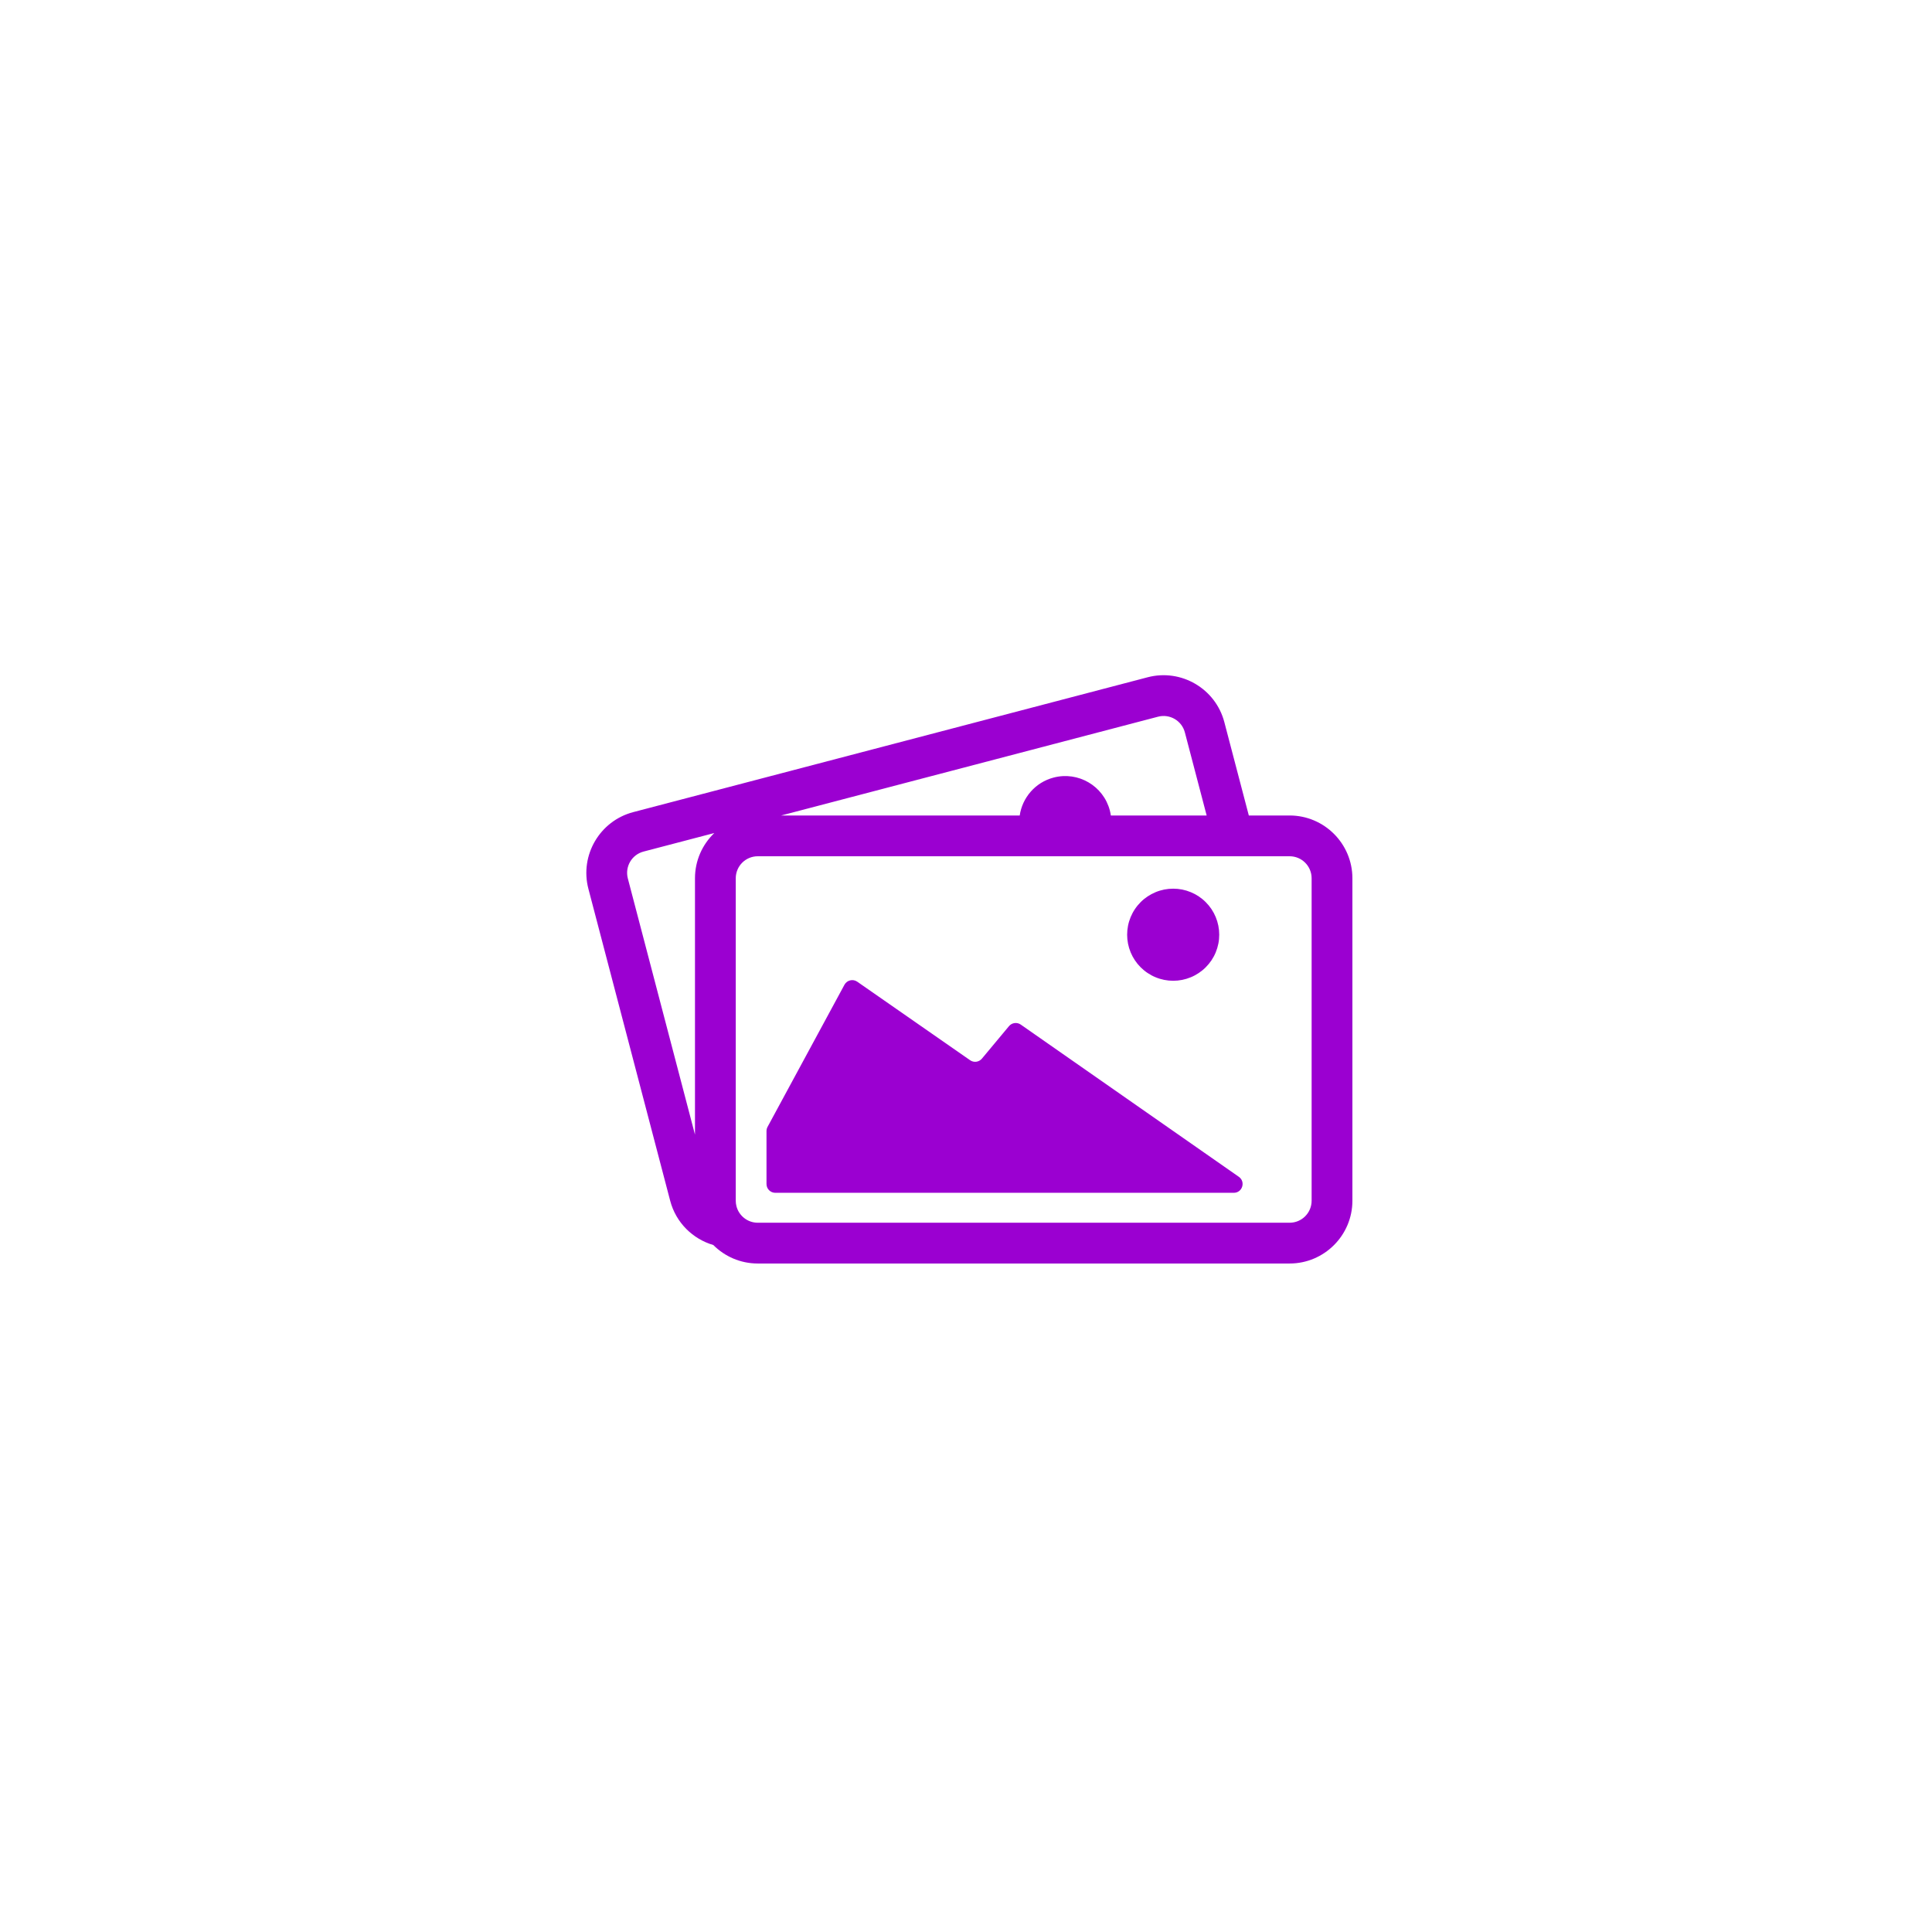 <svg xmlns="http://www.w3.org/2000/svg" xmlns:xlink="http://www.w3.org/1999/xlink" width="500" zoomAndPan="magnify" viewBox="0 0 375 375" height="500" preserveAspectRatio="xMidYMid meet" version="1.0"><defs><clipPath id="13ecd9cb50"><path d="M 113 131 L 262.5 131 L 262.5 245.25 L 113 245.25 Z M 113 131 " clip-rule="nonzero"/></clipPath></defs><g clip-path="url(#13ecd9cb50)"><path fill="#9b00d1" d="M 250.312 158.285 L 242.395 158.285 L 237.641 140.156 C 235.938 133.656 229.262 129.754 222.762 131.457 L 122.906 157.633 C 116.406 159.34 112.504 166.016 114.207 172.516 L 130.078 233.051 C 131.199 237.34 134.484 240.496 138.457 241.66 C 140.664 243.875 143.715 245.246 147.082 245.246 L 250.312 245.246 C 257.031 245.246 262.5 239.777 262.5 233.059 L 262.5 170.473 C 262.5 163.754 257.031 158.285 250.312 158.285 Z M 224.766 139.113 C 227.051 138.512 229.387 139.879 229.984 142.164 L 234.211 158.285 L 215.617 158.285 C 215.566 157.961 215.504 157.633 215.418 157.305 C 214.164 152.531 209.281 149.676 204.504 150.926 C 200.926 151.863 198.426 154.844 197.926 158.285 L 151.625 158.285 Z M 121.863 170.508 C 121.262 168.223 122.629 165.887 124.91 165.289 L 138.645 161.691 C 136.336 163.91 134.895 167.027 134.895 170.473 L 134.895 220.227 Z M 254.586 233.055 C 254.586 235.418 252.672 237.332 250.312 237.332 L 147.082 237.332 C 145.082 237.332 143.402 235.953 142.938 234.098 C 142.852 233.766 142.809 233.414 142.809 233.055 L 142.809 170.473 C 142.809 168.113 144.723 166.199 147.082 166.199 L 250.312 166.199 C 252.672 166.199 254.586 168.113 254.586 170.473 Z M 254.586 233.055 " fill-opacity="1" fill-rule="nonzero"/></g><path fill="#9b00d1" d="M 234.035 175.109 C 234.449 175.523 234.82 175.973 235.148 176.461 C 235.473 176.949 235.746 177.465 235.973 178.008 C 236.195 178.551 236.367 179.109 236.48 179.684 C 236.594 180.258 236.652 180.84 236.652 181.426 C 236.652 182.016 236.598 182.598 236.48 183.172 C 236.367 183.746 236.195 184.305 235.973 184.848 C 235.75 185.391 235.473 185.906 235.148 186.395 C 234.82 186.883 234.449 187.332 234.035 187.746 C 233.621 188.164 233.168 188.531 232.68 188.859 C 232.191 189.184 231.68 189.461 231.137 189.684 C 230.594 189.91 230.035 190.078 229.461 190.195 C 228.883 190.309 228.301 190.367 227.715 190.367 C 227.129 190.367 226.547 190.309 225.973 190.195 C 225.395 190.078 224.836 189.91 224.297 189.684 C 223.754 189.461 223.238 189.184 222.75 188.859 C 222.262 188.535 221.812 188.164 221.395 187.746 C 220.98 187.332 220.609 186.883 220.285 186.395 C 219.957 185.906 219.684 185.391 219.457 184.848 C 219.234 184.305 219.062 183.746 218.949 183.172 C 218.836 182.598 218.777 182.016 218.777 181.43 C 218.777 180.84 218.836 180.262 218.949 179.684 C 219.062 179.109 219.234 178.551 219.457 178.008 C 219.684 177.465 219.957 176.949 220.285 176.461 C 220.609 175.973 220.98 175.523 221.395 175.109 C 221.809 174.691 222.262 174.324 222.75 173.996 C 223.238 173.672 223.754 173.395 224.293 173.172 C 224.836 172.945 225.395 172.777 225.973 172.66 C 226.547 172.547 227.129 172.492 227.715 172.492 C 228.301 172.492 228.883 172.547 229.457 172.66 C 230.035 172.777 230.594 172.945 231.137 173.172 C 231.676 173.395 232.191 173.672 232.68 173.996 C 233.168 174.324 233.621 174.691 234.035 175.109 Z M 234.035 175.109 " fill-opacity="1" fill-rule="nonzero"/><path fill="#9b00d1" d="M 240.453 228.414 L 228.27 219.91 L 219.746 213.961 L 198.129 198.871 C 197.402 198.363 196.406 198.496 195.84 199.18 L 190.586 205.48 C 190.02 206.16 189.027 206.297 188.297 205.789 L 166.391 190.547 C 165.555 189.965 164.398 190.242 163.91 191.137 L 148.984 218.723 C 148.848 218.973 148.777 219.254 148.777 219.535 L 148.777 229.816 C 148.777 230.758 149.543 231.523 150.484 231.523 L 239.473 231.523 C 241.148 231.523 241.824 229.371 240.453 228.414 Z M 240.453 228.414 " fill-opacity="1" fill-rule="nonzero"/></svg>